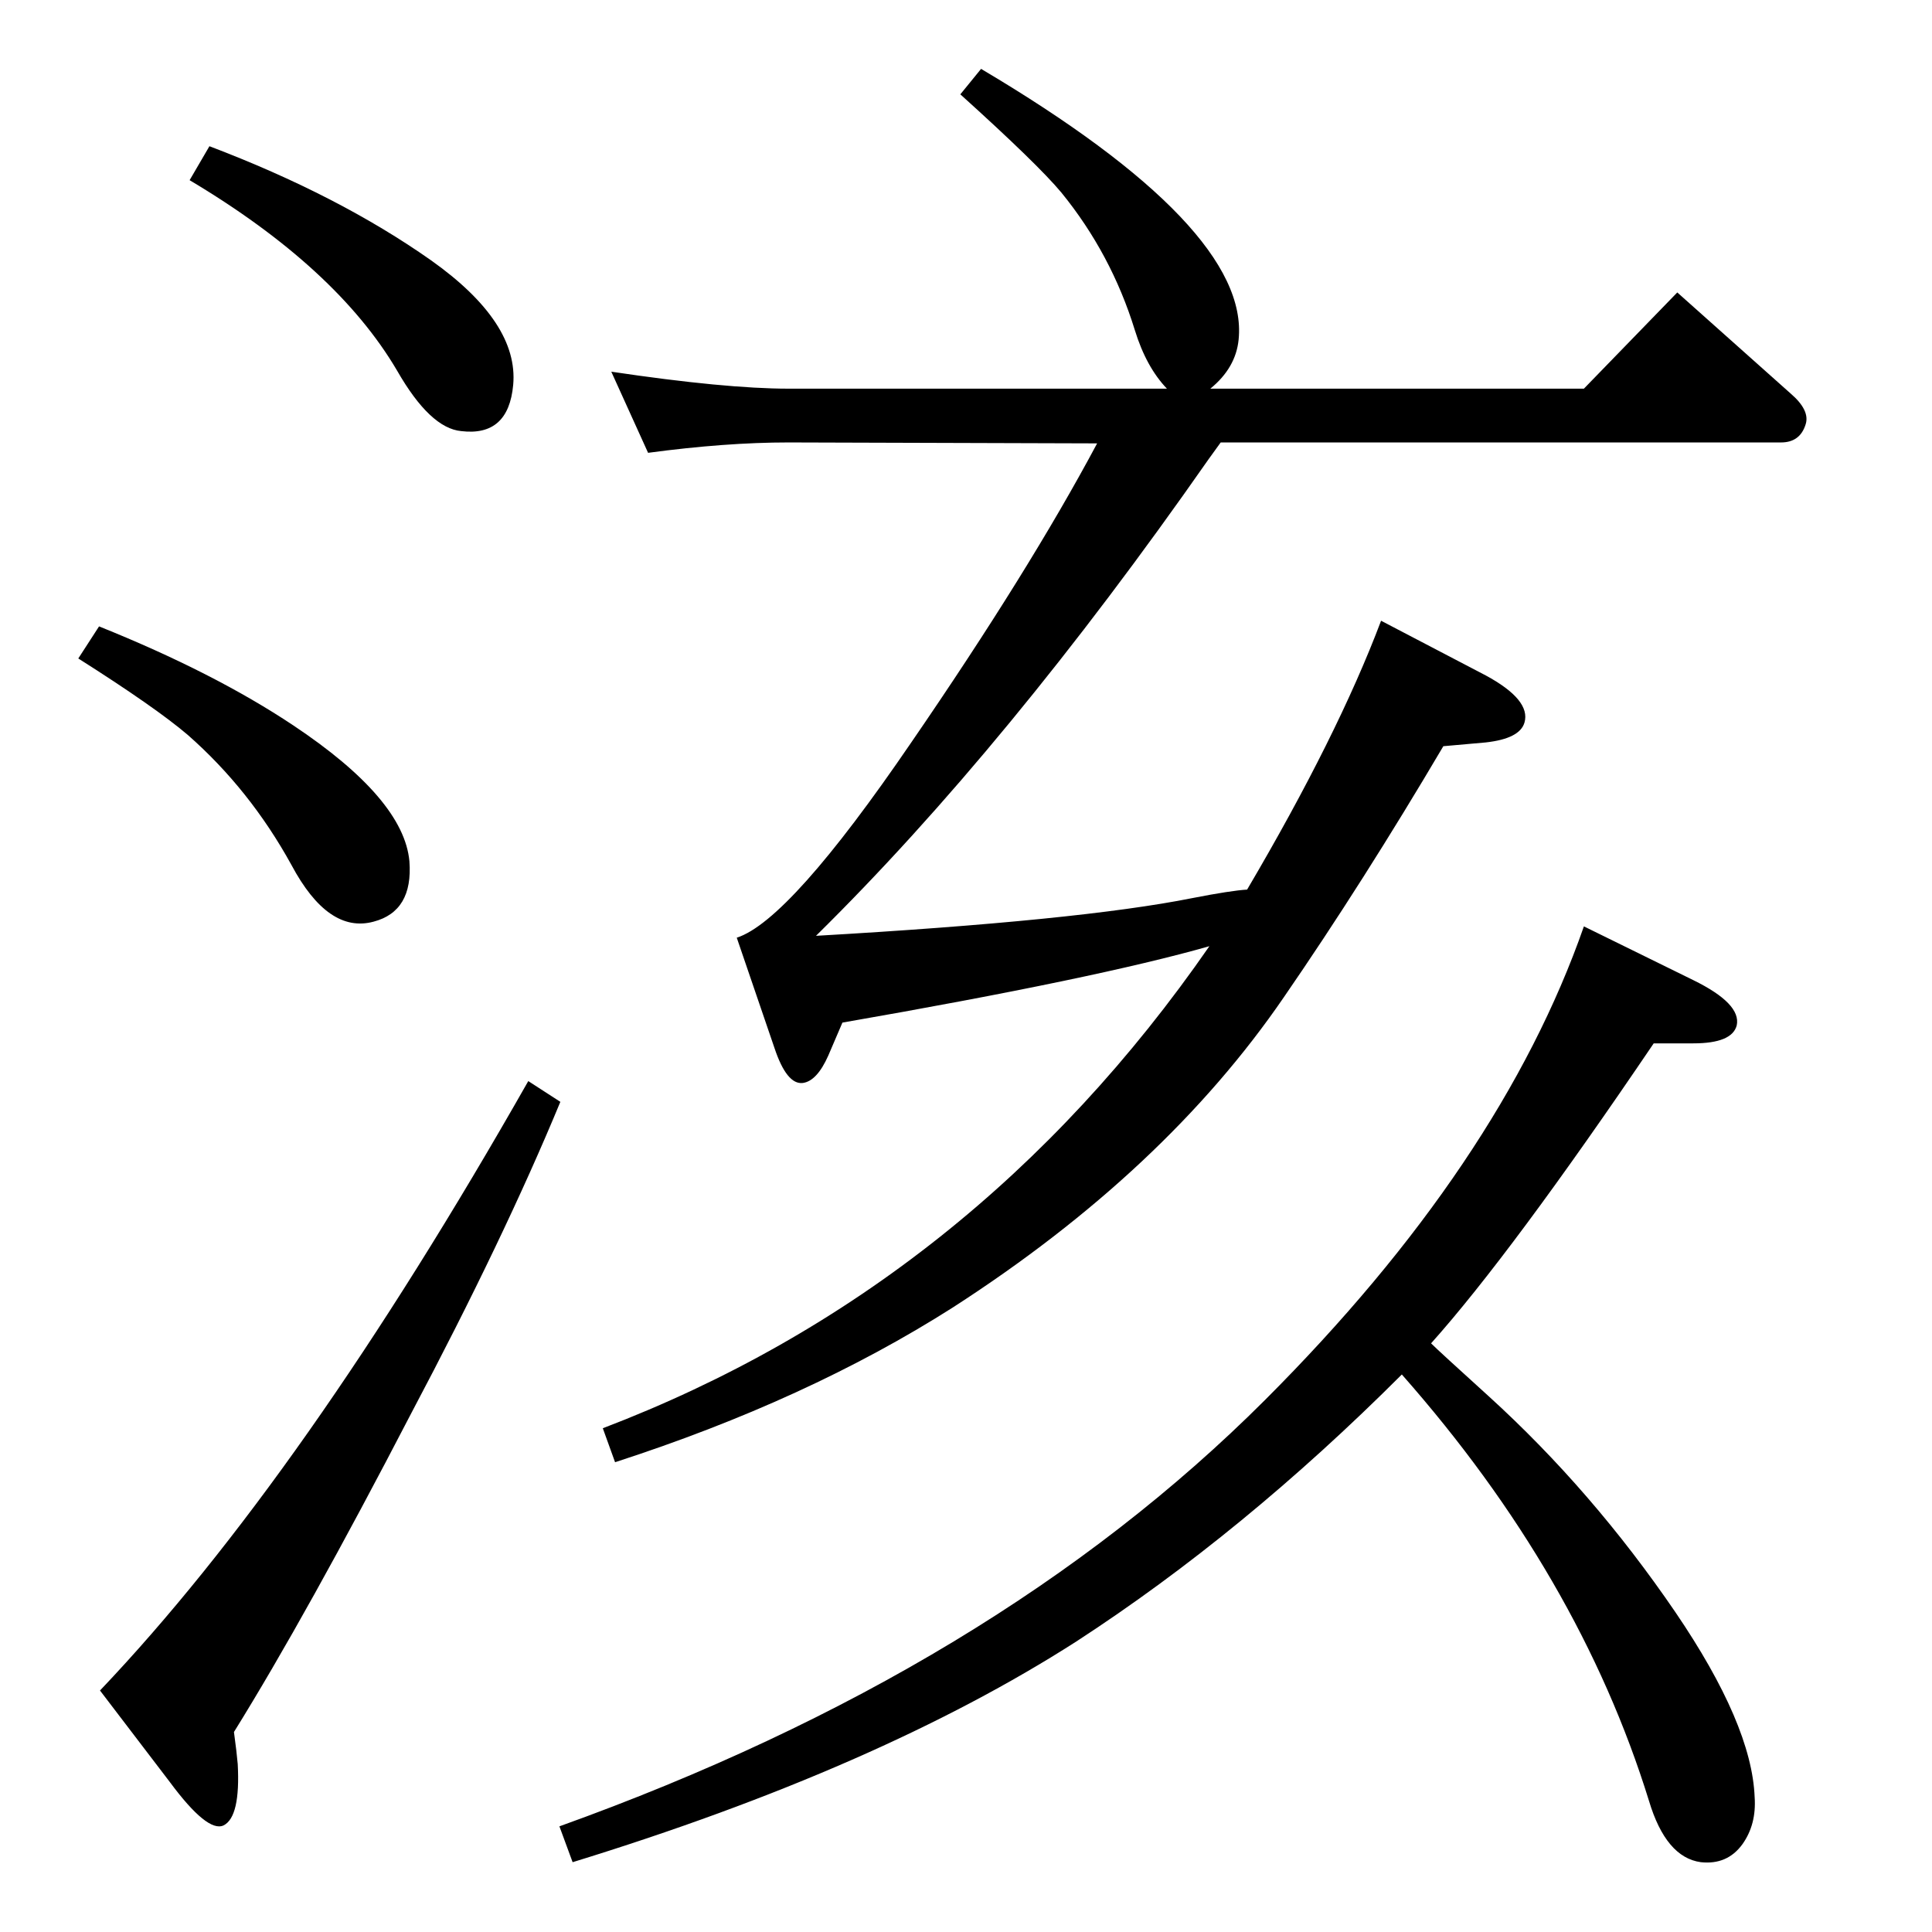 <?xml version="1.0" standalone="no"?>
<!DOCTYPE svg PUBLIC "-//W3C//DTD SVG 1.1//EN" "http://www.w3.org/Graphics/SVG/1.1/DTD/svg11.dtd" >
<svg xmlns="http://www.w3.org/2000/svg" xmlns:xlink="http://www.w3.org/1999/xlink" version="1.1" viewBox="0 0 2048 2048">
  <g transform="matrix(1 0 0 -1 0 2048)">
   <path fill="currentColor"
d="M222 1893q137 -52 235 -121q93 -66 87 -132q-5 -55 -55 -49q-33 3 -68 64q-64 109 -220 202zM105 1384q122 -49 206 -105q117 -78 123 -144q4 -53 -38 -64q-48 -13 -87 60q-44 80 -110 138q-34 29 -116 81zM560 902l34 -22q-60 -145 -158 -330q-111 -214 -188 -338
q3 -22 4 -34q3 -56 -15 -65q-17 -8 -57 46l-74 97q216 227 454 646zM1282 1045q-119 -34 -389 -81l-15 -35q-12 -27 -27 -29q-17 -2 -30 37l-40 117q56 18 185 207q125 182 197 317l-327 1q-67 0 -149 -11l-39 86q121 -18 188 -18h401q-22 23 -34 62q-25 81 -78 146
q-25 30 -107 104l22 27q285 -169 273 -287q-3 -30 -30 -52h396l99 102l120 -107q21 -18 16 -33q-6 -19 -26 -19h-594l-13 -18q-213 -305 -416 -505q279 16 399 40q41 8 58 9q96 163 142 285l111 -58q48 -26 41 -50q-5 -17 -41 -21l-45 -4q-85 -144 -169 -266
q-126 -184 -351 -329q-154 -98 -358 -164l-13 36q393 150 643 511zM1517 624q8 -8 61 -56q110 -100 198 -229q81 -119 84 -196q2 -29 -13 -50q-16 -22 -44 -19q-37 5 -55 65q-74 239 -262 452q-168 -168 -345 -283q-209 -134 -534 -234l-14 38q462 166 748 452
q250 250 338 502l116 -57q51 -25 46 -48q-5 -19 -46 -19h-42q-151 -223 -236 -318z" />
  </g>

</svg>

